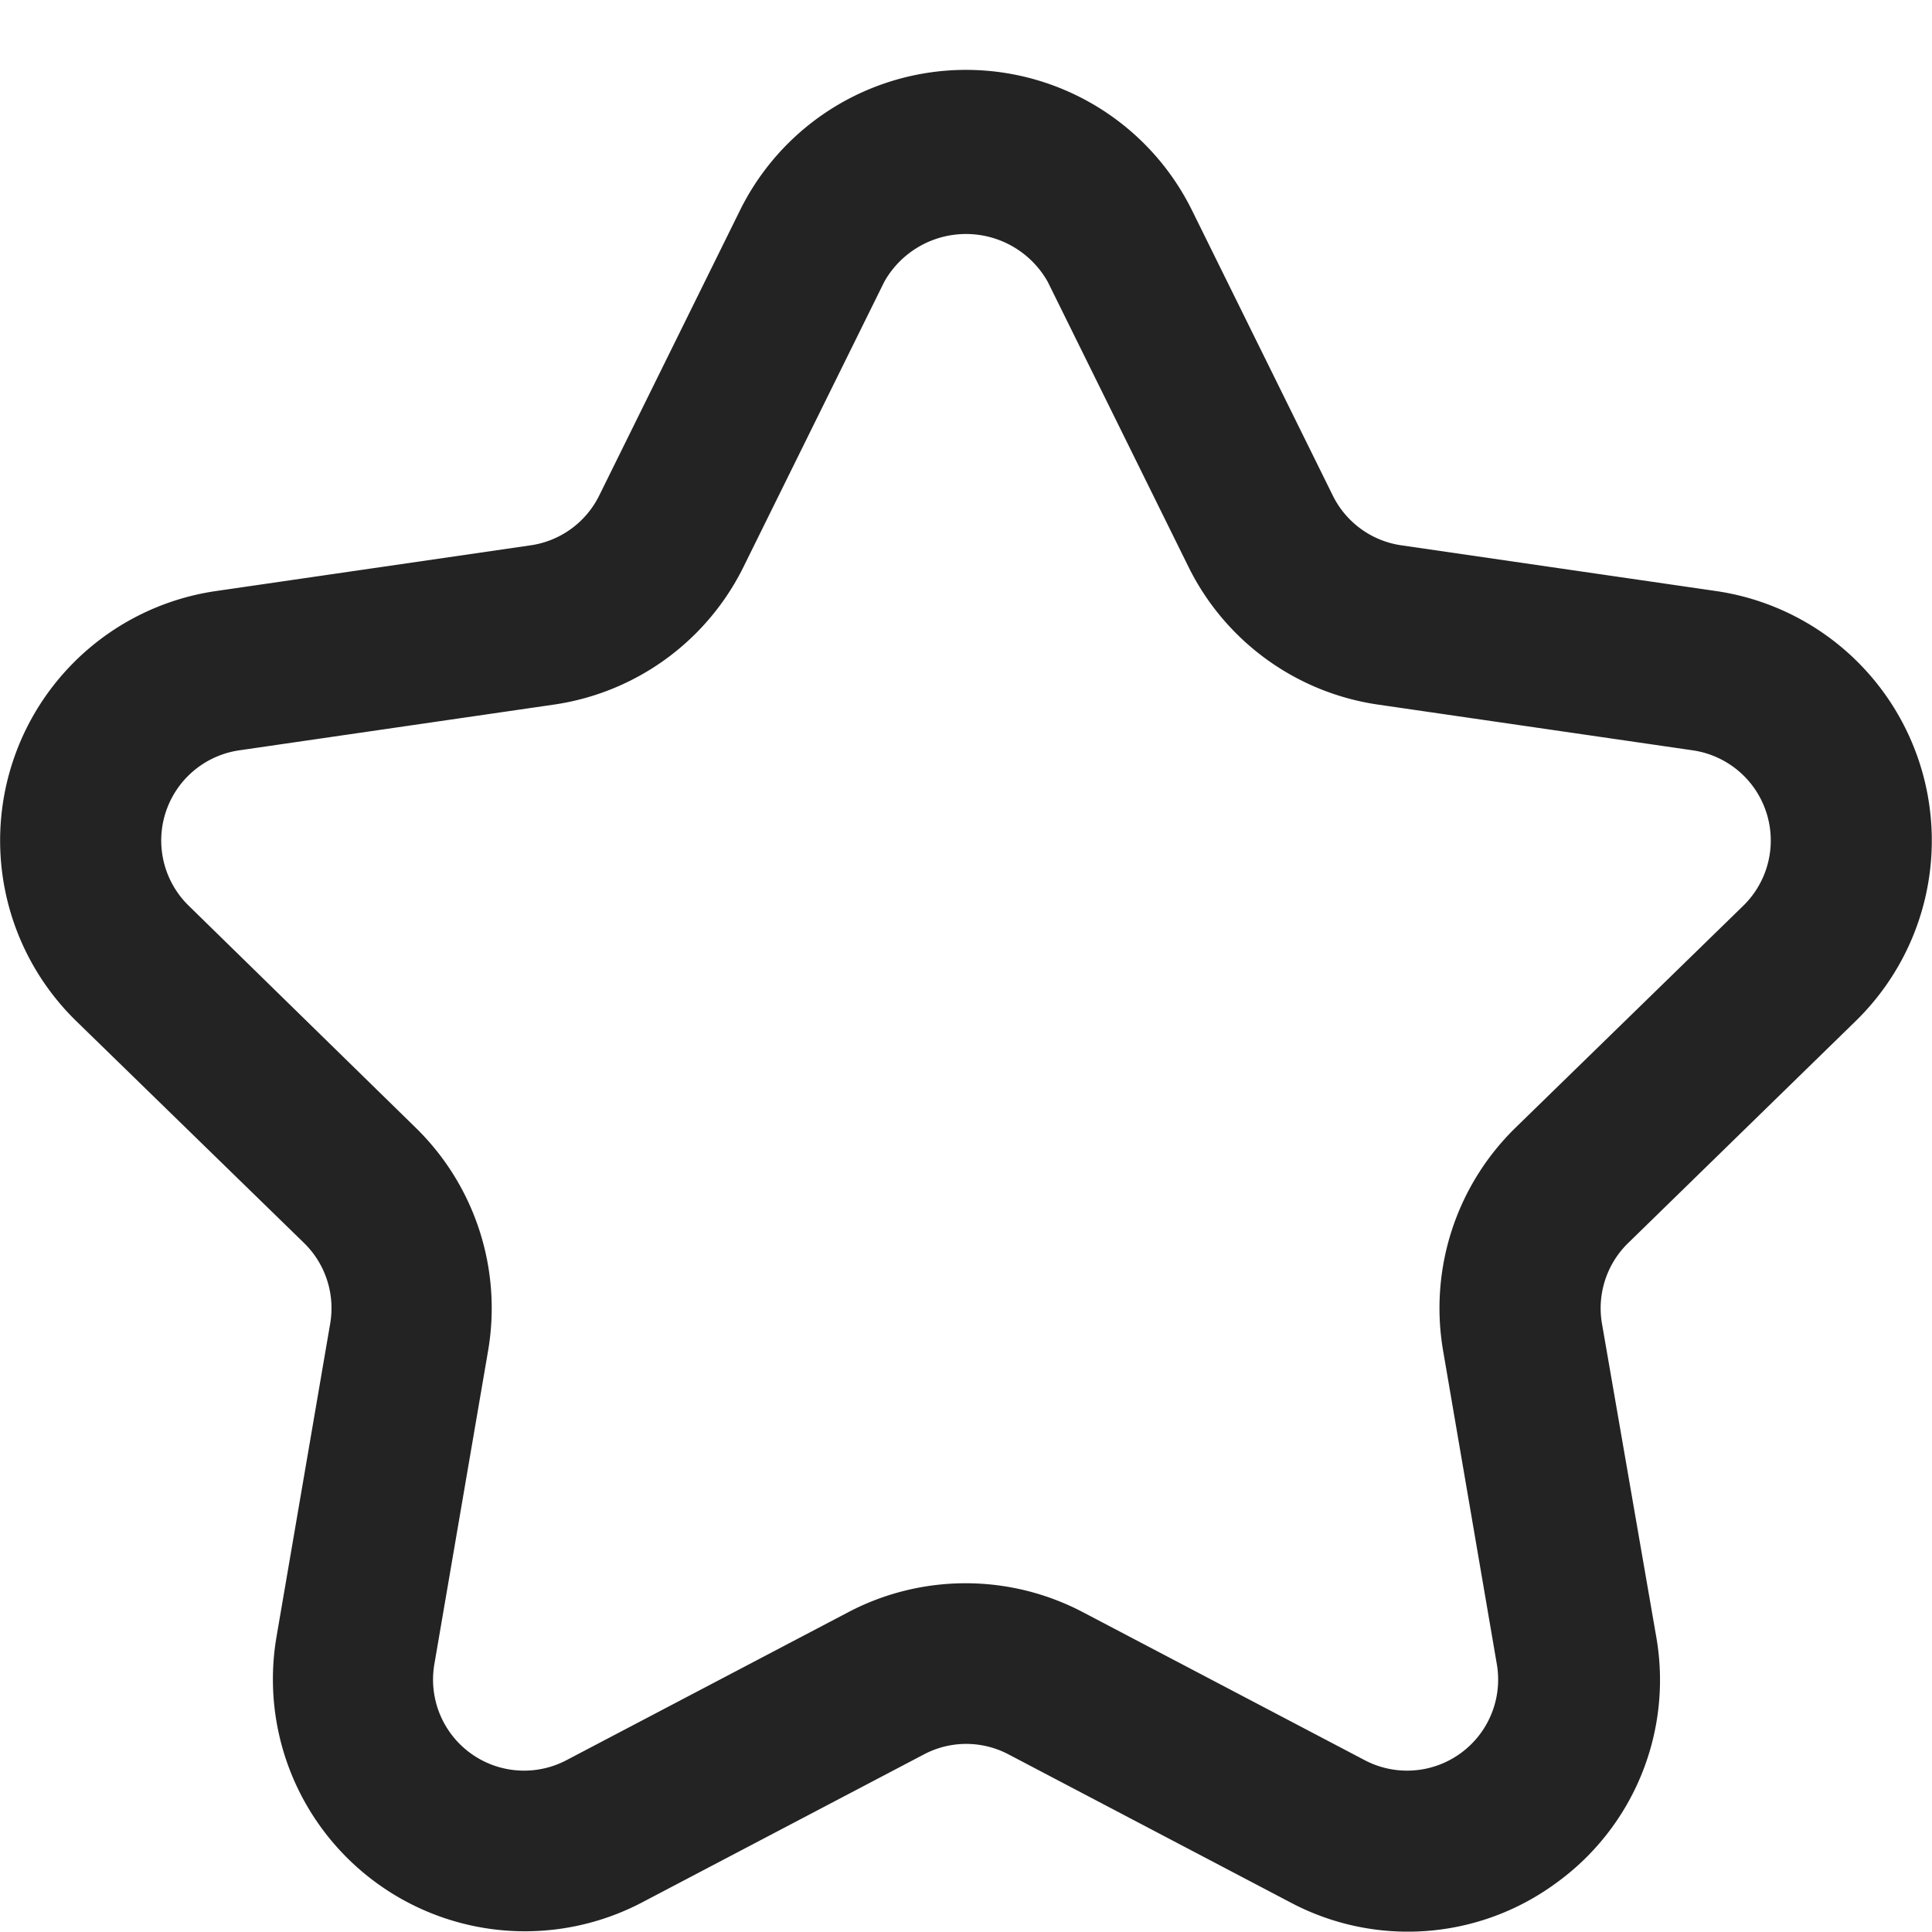 <?xml version="1.0"?><svg id="Icons" viewBox="0 0 24 24" xmlns="http://www.w3.org/2000/svg"><defs><style>.cls-1{fill:#232323;}</style></defs><path class="cls-1" d="M23.053,12.683a3.132,3.132,0,0,0-1.737-5.341l-3.909-.568a1.13,1.13,0,0,1-.851-.619L14.808,2.614a3.131,3.131,0,0,0-5.616,0L7.444,6.155a1.13,1.13,0,0,1-.851.619l-3.909.568A3.132,3.132,0,0,0,.947,12.684L3.776,15.44a1.131,1.131,0,0,1,.326,1l-.667,3.892a3.131,3.131,0,0,0,4.542,3.3l3.5-1.838a1.125,1.125,0,0,1,1.052,0h0l3.5,1.838a3.11,3.11,0,0,0,3.3-.239,3.109,3.109,0,0,0,1.245-3.063L19.9,16.441a1.13,1.13,0,0,1,.326-1Zm-4.226,1.325a3.131,3.131,0,0,0-.9,2.772l.667,3.892a1.131,1.131,0,0,1-1.642,1.193l-3.5-1.838a3.134,3.134,0,0,0-2.914,0l-3.5,1.838a1.131,1.131,0,0,1-1.642-1.193l.667-3.891a3.132,3.132,0,0,0-.9-2.773L2.344,11.251a1.132,1.132,0,0,1,.627-1.93L6.88,8.753A3.128,3.128,0,0,0,9.237,7.04L10.985,3.5a1.165,1.165,0,0,1,2.03,0L14.763,7.04A3.128,3.128,0,0,0,17.12,8.753l3.909.568a1.132,1.132,0,0,1,.627,1.93Z"/></svg>